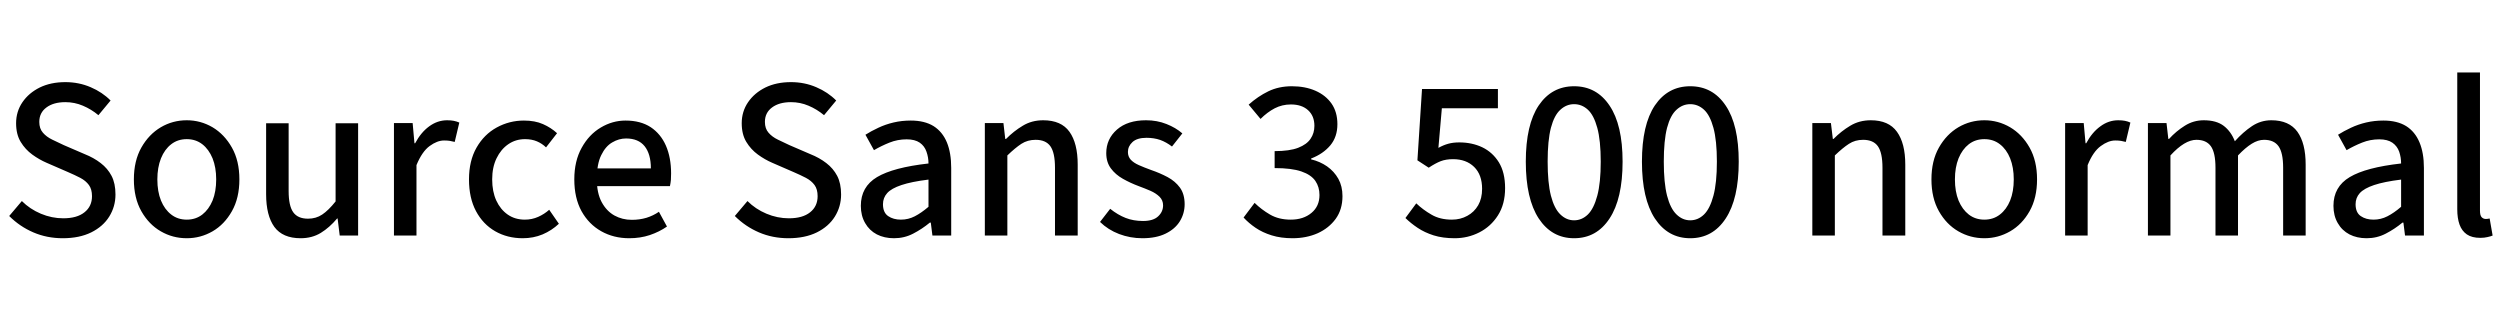 <svg xmlns="http://www.w3.org/2000/svg" xmlns:xlink="http://www.w3.org/1999/xlink" width="260.88" height="34.176"><path fill="black" d="M6.55 24.86L6.55 24.86Q4.90 24.86 3.48 24.25Q2.06 23.64 0.96 22.54L0.96 22.54L2.28 20.98Q3.12 21.82 4.26 22.30Q5.40 22.78 6.60 22.78L6.60 22.78Q8.04 22.78 8.82 22.15Q9.60 21.53 9.60 20.47L9.60 20.47Q9.60 19.75 9.28 19.31Q8.95 18.86 8.38 18.56Q7.80 18.26 7.08 17.95L7.08 17.95L4.87 16.99Q4.10 16.66 3.37 16.13Q2.64 15.60 2.16 14.81Q1.68 14.02 1.68 12.86L1.68 12.86Q1.68 11.64 2.34 10.67Q3 9.70 4.15 9.13Q5.30 8.57 6.82 8.57L6.82 8.57Q8.23 8.57 9.46 9.10Q10.68 9.62 11.54 10.49L11.54 10.49L10.27 12.02Q9.53 11.40 8.65 11.03Q7.78 10.66 6.82 10.66L6.82 10.66Q5.59 10.66 4.85 11.21Q4.10 11.76 4.10 12.72L4.10 12.72Q4.10 13.42 4.48 13.85Q4.85 14.28 5.45 14.57Q6.05 14.86 6.65 15.14L6.65 15.14L8.83 16.08Q9.79 16.46 10.51 17.02Q11.23 17.57 11.64 18.35Q12.05 19.13 12.05 20.30L12.05 20.30Q12.05 21.55 11.40 22.60Q10.75 23.64 9.52 24.25Q8.28 24.86 6.55 24.86ZM19.49 24.86L19.49 24.86Q18.02 24.86 16.78 24.14Q15.53 23.42 14.75 22.04Q13.97 20.66 13.97 18.72L13.97 18.72Q13.97 16.78 14.75 15.40Q15.53 14.02 16.78 13.28Q18.02 12.55 19.49 12.55L19.49 12.55Q20.93 12.55 22.18 13.28Q23.42 14.02 24.20 15.40Q24.98 16.78 24.98 18.72L24.98 18.72Q24.98 20.66 24.20 22.04Q23.42 23.42 22.18 24.14Q20.93 24.86 19.49 24.86ZM19.49 22.92L19.49 22.92Q20.42 22.92 21.11 22.39Q21.79 21.86 22.18 20.93Q22.56 19.99 22.56 18.72L22.56 18.72Q22.56 17.47 22.18 16.52Q21.79 15.58 21.11 15.05Q20.42 14.52 19.49 14.52L19.49 14.52Q18.55 14.52 17.87 15.05Q17.18 15.58 16.80 16.52Q16.42 17.47 16.42 18.72L16.42 18.72Q16.42 19.99 16.80 20.93Q17.18 21.86 17.87 22.39Q18.55 22.92 19.49 22.92ZM31.37 24.86L31.37 24.86Q29.50 24.86 28.63 23.68Q27.77 22.49 27.77 20.26L27.77 20.26L27.77 12.86L30.12 12.86L30.12 19.94Q30.12 21.48 30.60 22.15Q31.08 22.82 32.14 22.82L32.14 22.82Q32.98 22.82 33.62 22.39Q34.27 21.96 35.02 21.02L35.02 21.02L35.02 12.86L37.37 12.86L37.37 24.58L35.45 24.58L35.23 22.80L35.18 22.80Q34.39 23.74 33.48 24.30Q32.57 24.86 31.37 24.86ZM43.46 24.58L41.11 24.58L41.11 12.84L43.06 12.84L43.25 14.95L43.32 14.95Q43.92 13.82 44.78 13.19Q45.65 12.55 46.66 12.55L46.66 12.55Q47.06 12.55 47.36 12.61Q47.66 12.67 47.93 12.79L47.93 12.79L47.45 14.81Q47.18 14.74 46.94 14.70Q46.70 14.66 46.34 14.66L46.34 14.66Q45.62 14.66 44.83 15.24Q44.04 15.82 43.46 17.23L43.46 17.23L43.46 24.58ZM54.55 24.86L54.55 24.86Q52.94 24.86 51.67 24.13Q50.40 23.40 49.67 22.03Q48.94 20.66 48.94 18.72L48.94 18.72Q48.94 16.78 49.73 15.40Q50.52 14.02 51.84 13.30Q53.16 12.58 54.67 12.58L54.67 12.58Q55.82 12.58 56.66 12.95Q57.50 13.32 58.13 13.90L58.13 13.90L56.98 15.38Q56.57 14.98 56.03 14.75Q55.49 14.52 54.79 14.52L54.79 14.52Q53.81 14.52 53.04 15.05Q52.27 15.58 51.82 16.51Q51.36 17.45 51.36 18.72L51.36 18.72Q51.36 19.99 51.79 20.93Q52.22 21.86 52.98 22.39Q53.74 22.92 54.77 22.92L54.77 22.92Q55.51 22.92 56.16 22.63Q56.81 22.34 57.31 21.89L57.31 21.89L58.32 23.35Q57.58 24.05 56.62 24.46Q55.66 24.86 54.55 24.86ZM65.66 24.86L65.66 24.86Q64.03 24.86 62.74 24.13Q61.44 23.40 60.68 22.03Q59.93 20.66 59.93 18.72L59.93 18.72Q59.93 16.80 60.70 15.42Q61.46 14.04 62.69 13.31Q63.91 12.58 65.28 12.58L65.28 12.58Q66.84 12.58 67.90 13.27Q68.95 13.97 69.49 15.20Q70.03 16.44 70.03 18.10L70.03 18.10Q70.03 18.43 70.01 18.77Q69.98 19.10 69.91 19.42L69.91 19.42L61.66 19.42L61.66 17.57L67.92 17.57Q67.92 16.08 67.27 15.26Q66.62 14.45 65.33 14.45L65.33 14.45Q64.58 14.45 63.89 14.86Q63.19 15.26 62.74 16.19Q62.28 17.11 62.28 18.70L62.28 18.70Q62.28 20.14 62.78 21.08Q63.29 22.03 64.12 22.49Q64.94 22.94 65.93 22.94L65.93 22.94Q66.74 22.94 67.45 22.73Q68.16 22.51 68.76 22.10L68.76 22.10L69.60 23.64Q68.81 24.19 67.81 24.53Q66.82 24.86 65.66 24.86ZM82.27 24.86L82.27 24.86Q80.62 24.86 79.20 24.25Q77.78 23.64 76.68 22.54L76.68 22.54L78 20.98Q78.84 21.82 79.98 22.30Q81.12 22.78 82.32 22.78L82.32 22.78Q83.76 22.78 84.54 22.15Q85.32 21.53 85.32 20.47L85.32 20.47Q85.32 19.75 85.00 19.31Q84.67 18.86 84.10 18.56Q83.52 18.26 82.80 17.95L82.80 17.95L80.59 16.99Q79.82 16.66 79.09 16.13Q78.36 15.60 77.88 14.81Q77.40 14.02 77.40 12.86L77.40 12.86Q77.40 11.64 78.06 10.67Q78.72 9.70 79.87 9.13Q81.02 8.57 82.54 8.57L82.54 8.57Q83.95 8.57 85.18 9.10Q86.40 9.62 87.26 10.49L87.26 10.49L85.99 12.02Q85.25 11.40 84.37 11.03Q83.50 10.66 82.54 10.66L82.54 10.66Q81.31 10.66 80.57 11.21Q79.82 11.76 79.82 12.72L79.82 12.72Q79.82 13.42 80.20 13.85Q80.57 14.28 81.17 14.57Q81.77 14.86 82.37 15.14L82.37 15.14L84.55 16.08Q85.51 16.46 86.23 17.02Q86.95 17.57 87.36 18.35Q87.77 19.13 87.77 20.30L87.77 20.30Q87.77 21.55 87.12 22.60Q86.47 23.64 85.24 24.25Q84 24.86 82.27 24.86ZM93.29 24.86L93.29 24.86Q92.28 24.86 91.50 24.46Q90.72 24.05 90.28 23.28Q89.83 22.51 89.83 21.48L89.83 21.48Q89.83 19.49 91.52 18.48Q93.22 17.47 96.89 17.06L96.89 17.06Q96.89 16.42 96.68 15.83Q96.48 15.24 95.98 14.89Q95.47 14.54 94.61 14.54L94.61 14.54Q93.67 14.54 92.82 14.88Q91.97 15.22 91.20 15.67L91.20 15.67L90.31 14.06Q90.91 13.68 91.66 13.33Q92.40 12.98 93.25 12.78Q94.10 12.58 95.04 12.58L95.04 12.58Q96.48 12.58 97.42 13.16Q98.35 13.75 98.81 14.86Q99.26 15.96 99.26 17.52L99.26 17.52L99.26 24.58L97.30 24.58L97.13 23.23L97.03 23.23Q96.22 23.90 95.29 24.38Q94.37 24.86 93.29 24.86ZM94.01 22.92L94.01 22.92Q94.78 22.92 95.46 22.57Q96.14 22.22 96.89 21.58L96.89 21.58L96.89 18.74Q95.11 18.96 94.07 19.31Q93.02 19.66 92.58 20.15Q92.14 20.64 92.14 21.31L92.14 21.31Q92.14 22.18 92.68 22.55Q93.22 22.92 94.01 22.92ZM105.12 24.58L102.77 24.58L102.77 12.84L104.71 12.84L104.90 14.50L104.98 14.50Q105.79 13.68 106.73 13.12Q107.66 12.55 108.86 12.55L108.86 12.55Q110.74 12.55 111.60 13.75Q112.46 14.95 112.46 17.18L112.46 17.18L112.46 24.58L110.09 24.58L110.09 17.50Q110.09 15.94 109.61 15.26Q109.13 14.59 108.07 14.59L108.07 14.59Q107.23 14.59 106.58 15.01Q105.94 15.43 105.12 16.22L105.12 16.22L105.12 24.58ZM119.21 24.86L119.21 24.86Q117.94 24.86 116.78 24.42Q115.63 23.98 114.79 23.16L114.79 23.16L115.85 21.79Q116.64 22.42 117.46 22.74Q118.27 23.06 119.28 23.06L119.28 23.06Q120.34 23.06 120.85 22.58Q121.37 22.10 121.37 21.43L121.37 21.43Q121.37 20.90 121.00 20.53Q120.62 20.16 120.05 19.91Q119.47 19.66 118.82 19.42L118.82 19.42Q117.96 19.10 117.18 18.66Q116.40 18.22 115.92 17.57Q115.44 16.92 115.44 15.98L115.44 15.98Q115.44 14.50 116.56 13.52Q117.67 12.55 119.59 12.55L119.59 12.55Q120.74 12.55 121.72 12.94Q122.69 13.32 123.38 13.92L123.38 13.92L122.30 15.29Q121.70 14.83 121.06 14.60Q120.41 14.38 119.64 14.38L119.64 14.38Q118.66 14.38 118.18 14.82Q117.70 15.26 117.70 15.86L117.70 15.86Q117.70 16.34 118.00 16.67Q118.30 16.99 118.84 17.23Q119.38 17.47 120.12 17.74L120.12 17.74Q121.03 18.05 121.84 18.48Q122.64 18.91 123.13 19.58Q123.62 20.26 123.62 21.31L123.62 21.31Q123.62 22.27 123.12 23.09Q122.62 23.90 121.63 24.38Q120.65 24.86 119.21 24.86ZM134.88 24.86L134.88 24.86Q133.66 24.86 132.70 24.56Q131.74 24.26 131.02 23.77Q130.30 23.28 129.77 22.70L129.77 22.70L130.92 21.17Q131.62 21.86 132.53 22.39Q133.44 22.92 134.69 22.92L134.69 22.92Q136.01 22.92 136.85 22.22Q137.69 21.53 137.69 20.35L137.69 20.35Q137.69 19.51 137.26 18.88Q136.82 18.24 135.80 17.89Q134.78 17.54 133.01 17.54L133.01 17.54L133.01 15.77Q134.57 15.77 135.47 15.42Q136.37 15.07 136.76 14.48Q137.16 13.90 137.16 13.13L137.16 13.13Q137.16 12.10 136.50 11.50Q135.84 10.90 134.71 10.90L134.71 10.90Q133.80 10.90 133.02 11.30Q132.24 11.71 131.54 12.41L131.54 12.41L130.30 10.92Q131.26 10.06 132.35 9.53Q133.44 9 134.81 9L134.81 9Q136.20 9 137.27 9.47Q138.34 9.94 138.95 10.81Q139.56 11.69 139.56 12.96L139.56 12.96Q139.56 14.28 138.82 15.17Q138.07 16.06 136.82 16.54L136.82 16.54L136.82 16.63Q137.74 16.85 138.48 17.36Q139.22 17.88 139.66 18.66Q140.09 19.44 140.09 20.47L140.09 20.47Q140.09 21.86 139.38 22.84Q138.67 23.81 137.50 24.34Q136.32 24.86 134.88 24.86ZM151.80 24.86L151.80 24.86Q150.55 24.86 149.60 24.56Q148.66 24.26 147.94 23.78Q147.22 23.30 146.66 22.75L146.66 22.75L147.79 21.22Q148.49 21.89 149.38 22.40Q150.26 22.92 151.51 22.92L151.51 22.92Q152.40 22.92 153.12 22.52Q153.84 22.13 154.25 21.42Q154.66 20.71 154.66 19.70L154.66 19.70Q154.66 18.24 153.83 17.42Q153.00 16.61 151.63 16.61L151.63 16.61Q150.89 16.61 150.34 16.82Q149.78 17.04 149.09 17.50L149.09 17.50L147.91 16.73L148.39 9.29L156.31 9.29L156.31 11.30L150.46 11.30L150.10 15.43Q150.62 15.14 151.13 15Q151.63 14.86 152.28 14.86L152.28 14.86Q153.60 14.86 154.68 15.37Q155.76 15.89 156.41 16.94Q157.06 18 157.06 19.63L157.06 19.63Q157.06 21.31 156.31 22.48Q155.57 23.64 154.37 24.25Q153.17 24.86 151.80 24.86ZM164.26 24.86L164.26 24.86Q161.93 24.86 160.57 22.80Q159.22 20.74 159.22 16.87L159.22 16.87Q159.22 13.01 160.57 11.00Q161.93 9 164.26 9L164.26 9Q166.61 9 167.96 11.02Q169.32 13.03 169.32 16.87L169.32 16.87Q169.32 20.74 167.96 22.80Q166.61 24.86 164.26 24.86ZM164.26 22.99L164.26 22.99Q165.07 22.99 165.70 22.38Q166.32 21.77 166.68 20.42Q167.04 19.08 167.04 16.87L167.04 16.87Q167.04 14.66 166.68 13.34Q166.32 12.02 165.70 11.45Q165.07 10.87 164.26 10.87L164.26 10.87Q163.46 10.87 162.83 11.45Q162.19 12.02 161.84 13.34Q161.50 14.66 161.50 16.87L161.50 16.87Q161.50 19.08 161.84 20.42Q162.19 21.77 162.83 22.38Q163.46 22.99 164.26 22.99ZM176.38 24.86L176.38 24.86Q174.05 24.86 172.69 22.80Q171.34 20.74 171.34 16.87L171.34 16.87Q171.34 13.01 172.69 11.00Q174.05 9 176.38 9L176.38 9Q178.73 9 180.08 11.02Q181.44 13.03 181.44 16.87L181.44 16.87Q181.44 20.74 180.08 22.80Q178.73 24.86 176.38 24.86ZM176.38 22.99L176.38 22.99Q177.19 22.99 177.82 22.38Q178.44 21.77 178.80 20.42Q179.16 19.08 179.16 16.87L179.16 16.87Q179.16 14.66 178.80 13.34Q178.44 12.02 177.82 11.45Q177.19 10.87 176.38 10.87L176.38 10.87Q175.58 10.87 174.95 11.45Q174.31 12.02 173.96 13.34Q173.62 14.66 173.62 16.87L173.62 16.87Q173.62 19.08 173.96 20.42Q174.31 21.77 174.95 22.38Q175.58 22.99 176.38 22.99ZM191.47 24.58L189.12 24.58L189.12 12.84L191.06 12.84L191.26 14.50L191.33 14.50Q192.14 13.68 193.08 13.12Q194.02 12.55 195.22 12.55L195.22 12.55Q197.09 12.55 197.95 13.75Q198.82 14.95 198.82 17.18L198.82 17.18L198.82 24.58L196.44 24.58L196.44 17.50Q196.44 15.94 195.96 15.26Q195.48 14.59 194.42 14.59L194.42 14.59Q193.58 14.59 192.94 15.01Q192.29 15.43 191.47 16.22L191.47 16.22L191.47 24.58ZM207.07 24.86L207.07 24.86Q205.61 24.86 204.36 24.14Q203.11 23.42 202.33 22.04Q201.55 20.66 201.55 18.72L201.55 18.72Q201.55 16.78 202.33 15.40Q203.11 14.02 204.36 13.28Q205.61 12.55 207.07 12.55L207.07 12.55Q208.51 12.55 209.76 13.28Q211.01 14.02 211.79 15.40Q212.57 16.78 212.57 18.72L212.57 18.72Q212.57 20.66 211.79 22.04Q211.01 23.42 209.76 24.14Q208.51 24.86 207.07 24.86ZM207.07 22.92L207.07 22.92Q208.01 22.92 208.69 22.39Q209.38 21.86 209.76 20.93Q210.14 19.99 210.14 18.72L210.14 18.72Q210.14 17.47 209.76 16.52Q209.38 15.58 208.69 15.05Q208.01 14.52 207.07 14.52L207.07 14.52Q206.14 14.52 205.45 15.05Q204.77 15.58 204.38 16.52Q204.00 17.47 204.00 18.72L204.00 18.72Q204.00 19.99 204.38 20.93Q204.77 21.86 205.45 22.39Q206.14 22.92 207.07 22.92ZM217.85 24.58L215.50 24.58L215.50 12.84L217.44 12.84L217.63 14.95L217.70 14.95Q218.30 13.82 219.17 13.19Q220.03 12.55 221.04 12.55L221.04 12.55Q221.45 12.55 221.75 12.61Q222.05 12.67 222.31 12.79L222.31 12.79L221.83 14.81Q221.57 14.74 221.33 14.70Q221.09 14.66 220.73 14.66L220.73 14.66Q220.01 14.66 219.22 15.24Q218.42 15.82 217.85 17.23L217.85 17.23L217.85 24.58ZM226.49 24.58L224.14 24.58L224.14 12.84L226.08 12.84L226.27 14.50L226.34 14.50Q227.09 13.68 227.99 13.12Q228.89 12.55 229.97 12.55L229.97 12.55Q231.29 12.55 232.06 13.14Q232.82 13.73 233.21 14.74L233.21 14.74Q234.07 13.78 235.00 13.16Q235.92 12.55 237.02 12.55L237.02 12.55Q238.87 12.55 239.74 13.75Q240.60 14.95 240.60 17.18L240.60 17.18L240.60 24.58L238.25 24.58L238.25 17.50Q238.25 15.94 237.77 15.26Q237.29 14.59 236.26 14.59L236.26 14.59Q235.63 14.59 234.97 15Q234.31 15.41 233.54 16.22L233.54 16.22L233.54 24.58L231.19 24.58L231.19 17.50Q231.19 15.94 230.71 15.26Q230.23 14.59 229.20 14.59L229.20 14.59Q227.98 14.59 226.49 16.22L226.49 16.22L226.49 24.58ZM246.96 24.86L246.96 24.86Q245.95 24.86 245.17 24.46Q244.39 24.05 243.95 23.28Q243.50 22.51 243.50 21.48L243.50 21.48Q243.50 19.49 245.20 18.48Q246.89 17.47 250.56 17.06L250.56 17.06Q250.56 16.42 250.36 15.83Q250.15 15.24 249.65 14.89Q249.14 14.54 248.28 14.54L248.28 14.54Q247.34 14.54 246.49 14.88Q245.64 15.22 244.87 15.67L244.87 15.67L243.98 14.06Q244.58 13.68 245.33 13.33Q246.07 12.98 246.92 12.78Q247.78 12.58 248.71 12.58L248.71 12.58Q250.15 12.58 251.09 13.16Q252.02 13.75 252.48 14.86Q252.94 15.96 252.94 17.52L252.94 17.52L252.94 24.58L250.97 24.58L250.80 23.23L250.70 23.23Q249.89 23.90 248.96 24.38Q248.04 24.86 246.96 24.86ZM247.68 22.92L247.68 22.92Q248.45 22.92 249.13 22.57Q249.82 22.22 250.56 21.58L250.56 21.58L250.56 18.74Q248.78 18.96 247.74 19.31Q246.70 19.66 246.25 20.15Q245.81 20.64 245.81 21.31L245.81 21.31Q245.81 22.18 246.35 22.55Q246.89 22.92 247.68 22.92ZM258.82 24.82L258.82 24.82Q257.95 24.82 257.42 24.46Q256.90 24.10 256.66 23.44Q256.42 22.78 256.42 21.84L256.42 21.84L256.42 7.56L258.79 7.56L258.79 21.98Q258.79 22.49 258.97 22.67Q259.15 22.85 259.39 22.85L259.39 22.85Q259.49 22.85 259.57 22.84Q259.66 22.82 259.80 22.80L259.80 22.80L260.11 24.58Q259.90 24.67 259.57 24.74Q259.25 24.82 258.82 24.82Z"/></svg>